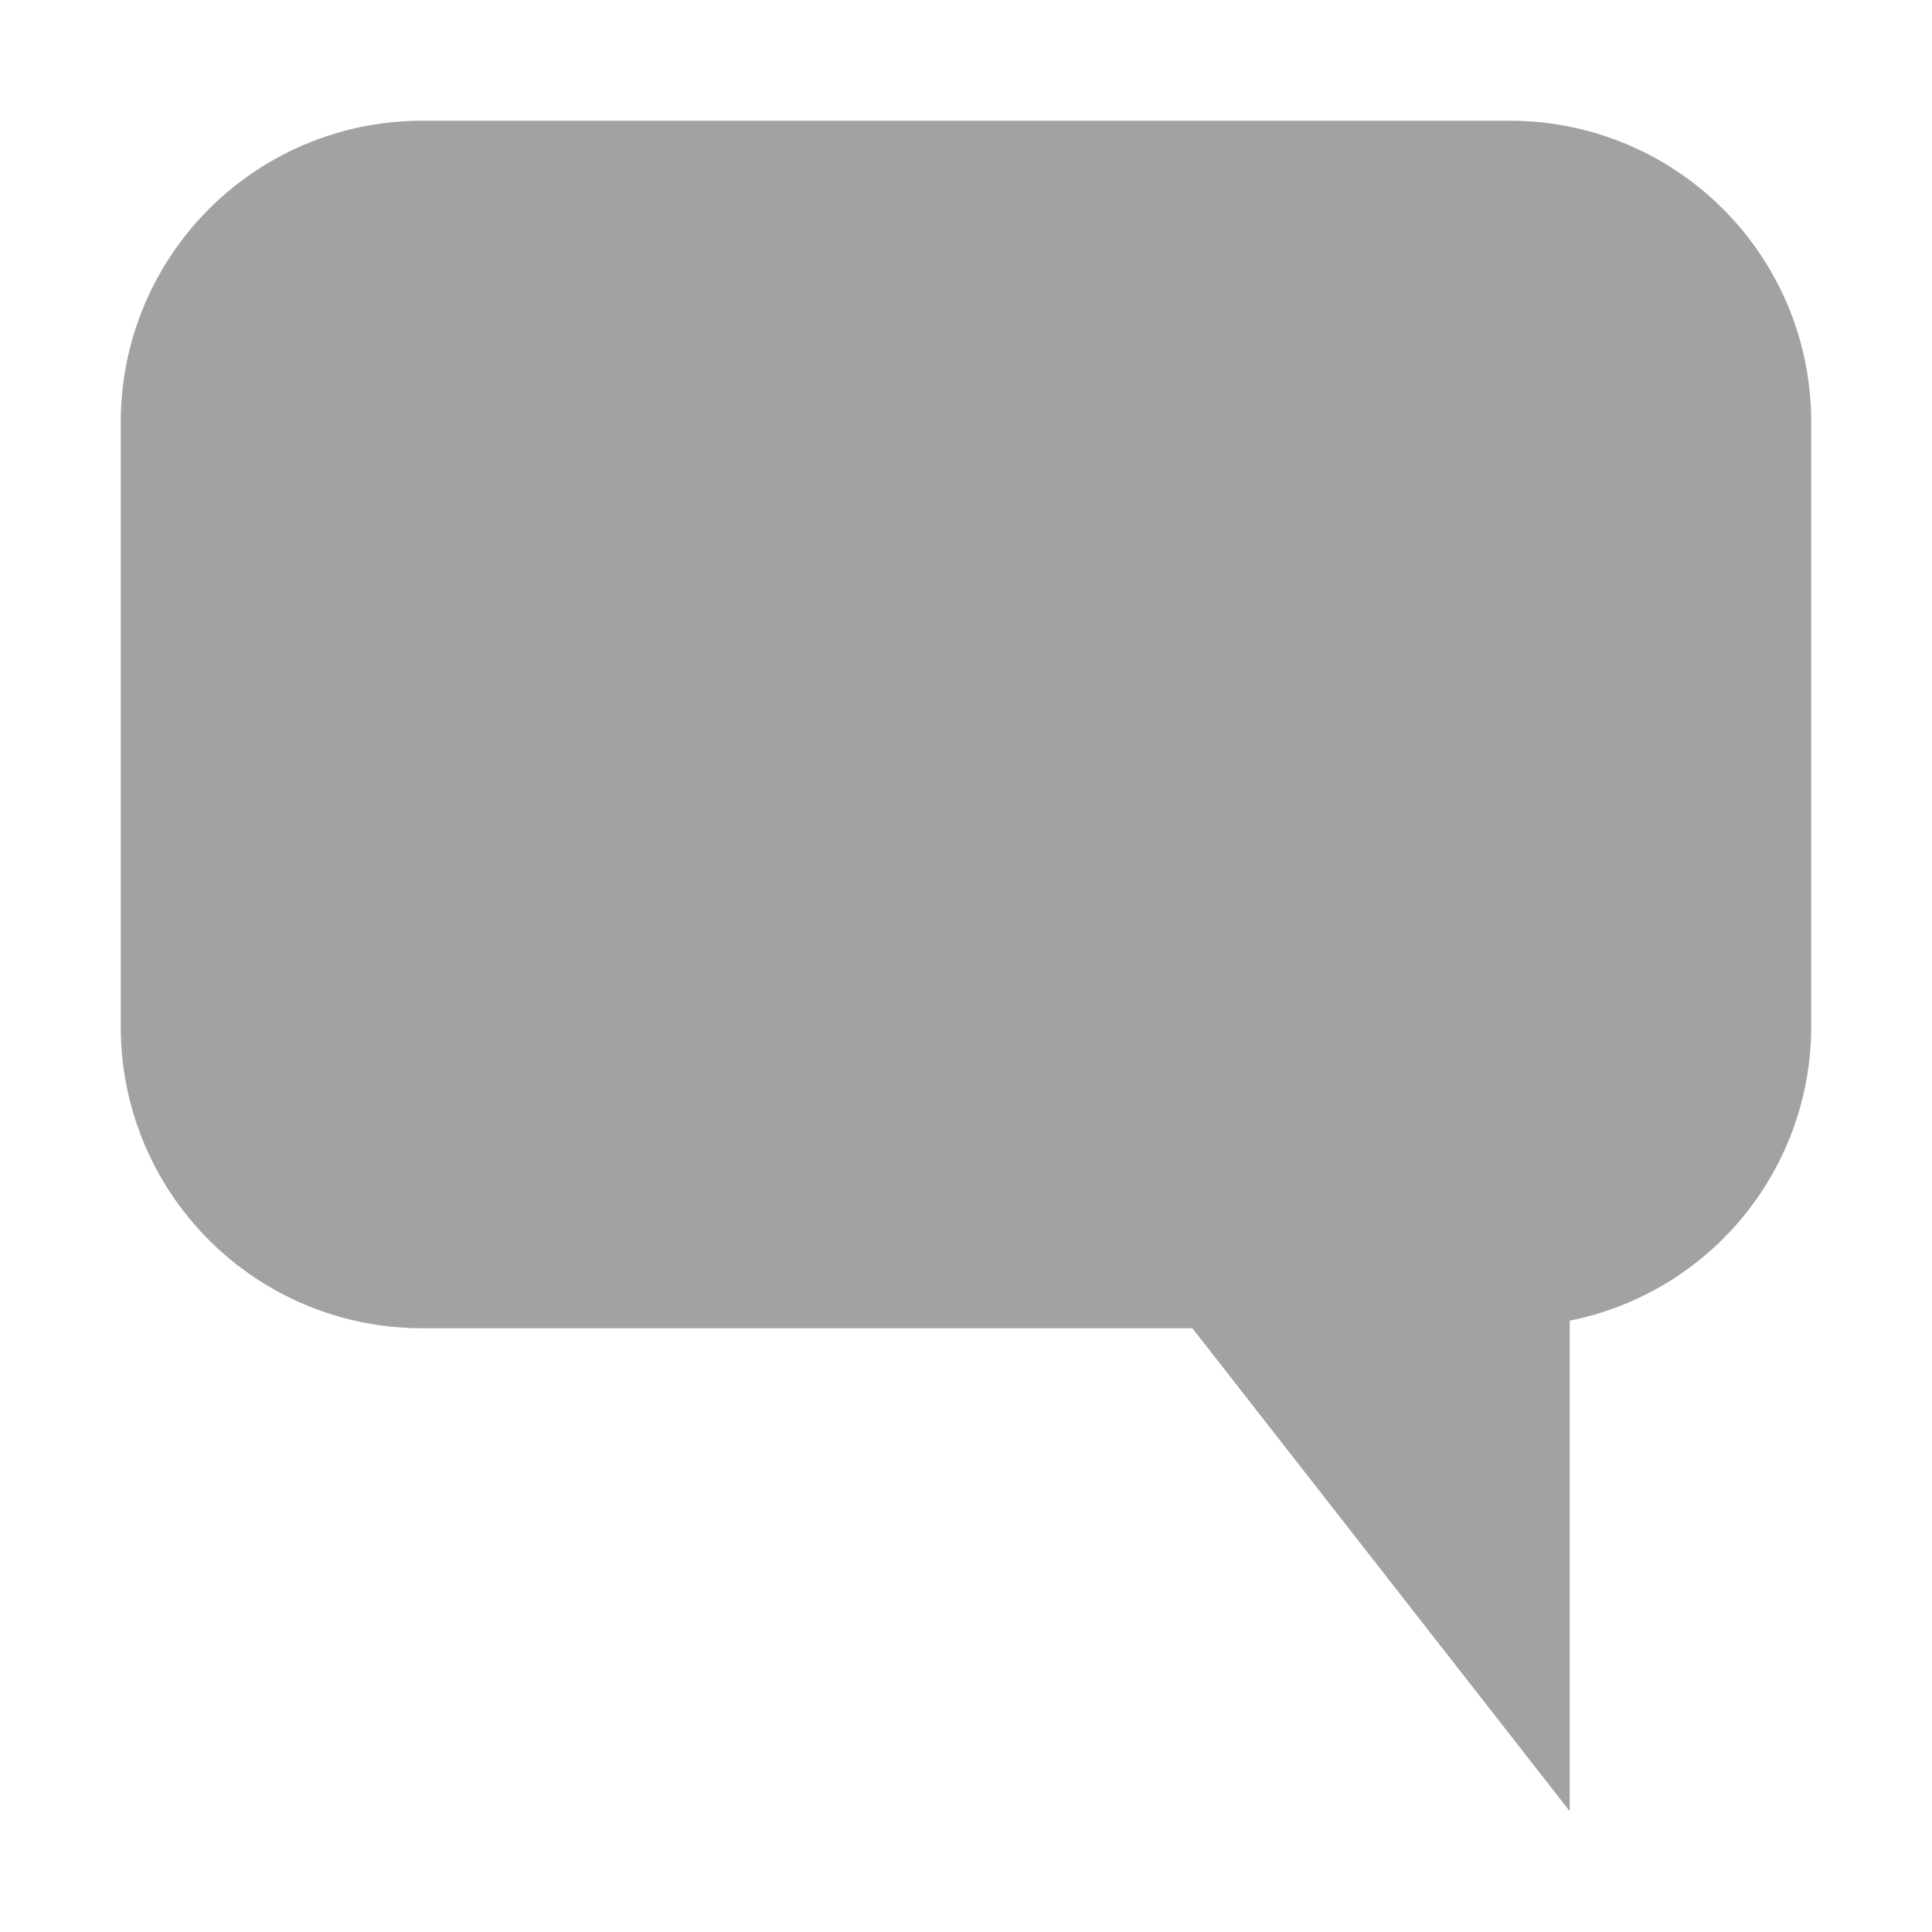 <svg xmlns="http://www.w3.org/2000/svg" viewBox="0 0 16 16"><path d="M3.5 1A2.495 2.495 0 001 3.5v5C1 9.885 2.115 11 3.5 11h6.375L13 15v-4.063A2.486 2.486 0 0015 8.5v-5C15 2.115 13.885 1 12.5 1z" opacity=".5" fill="#474747"/></svg>